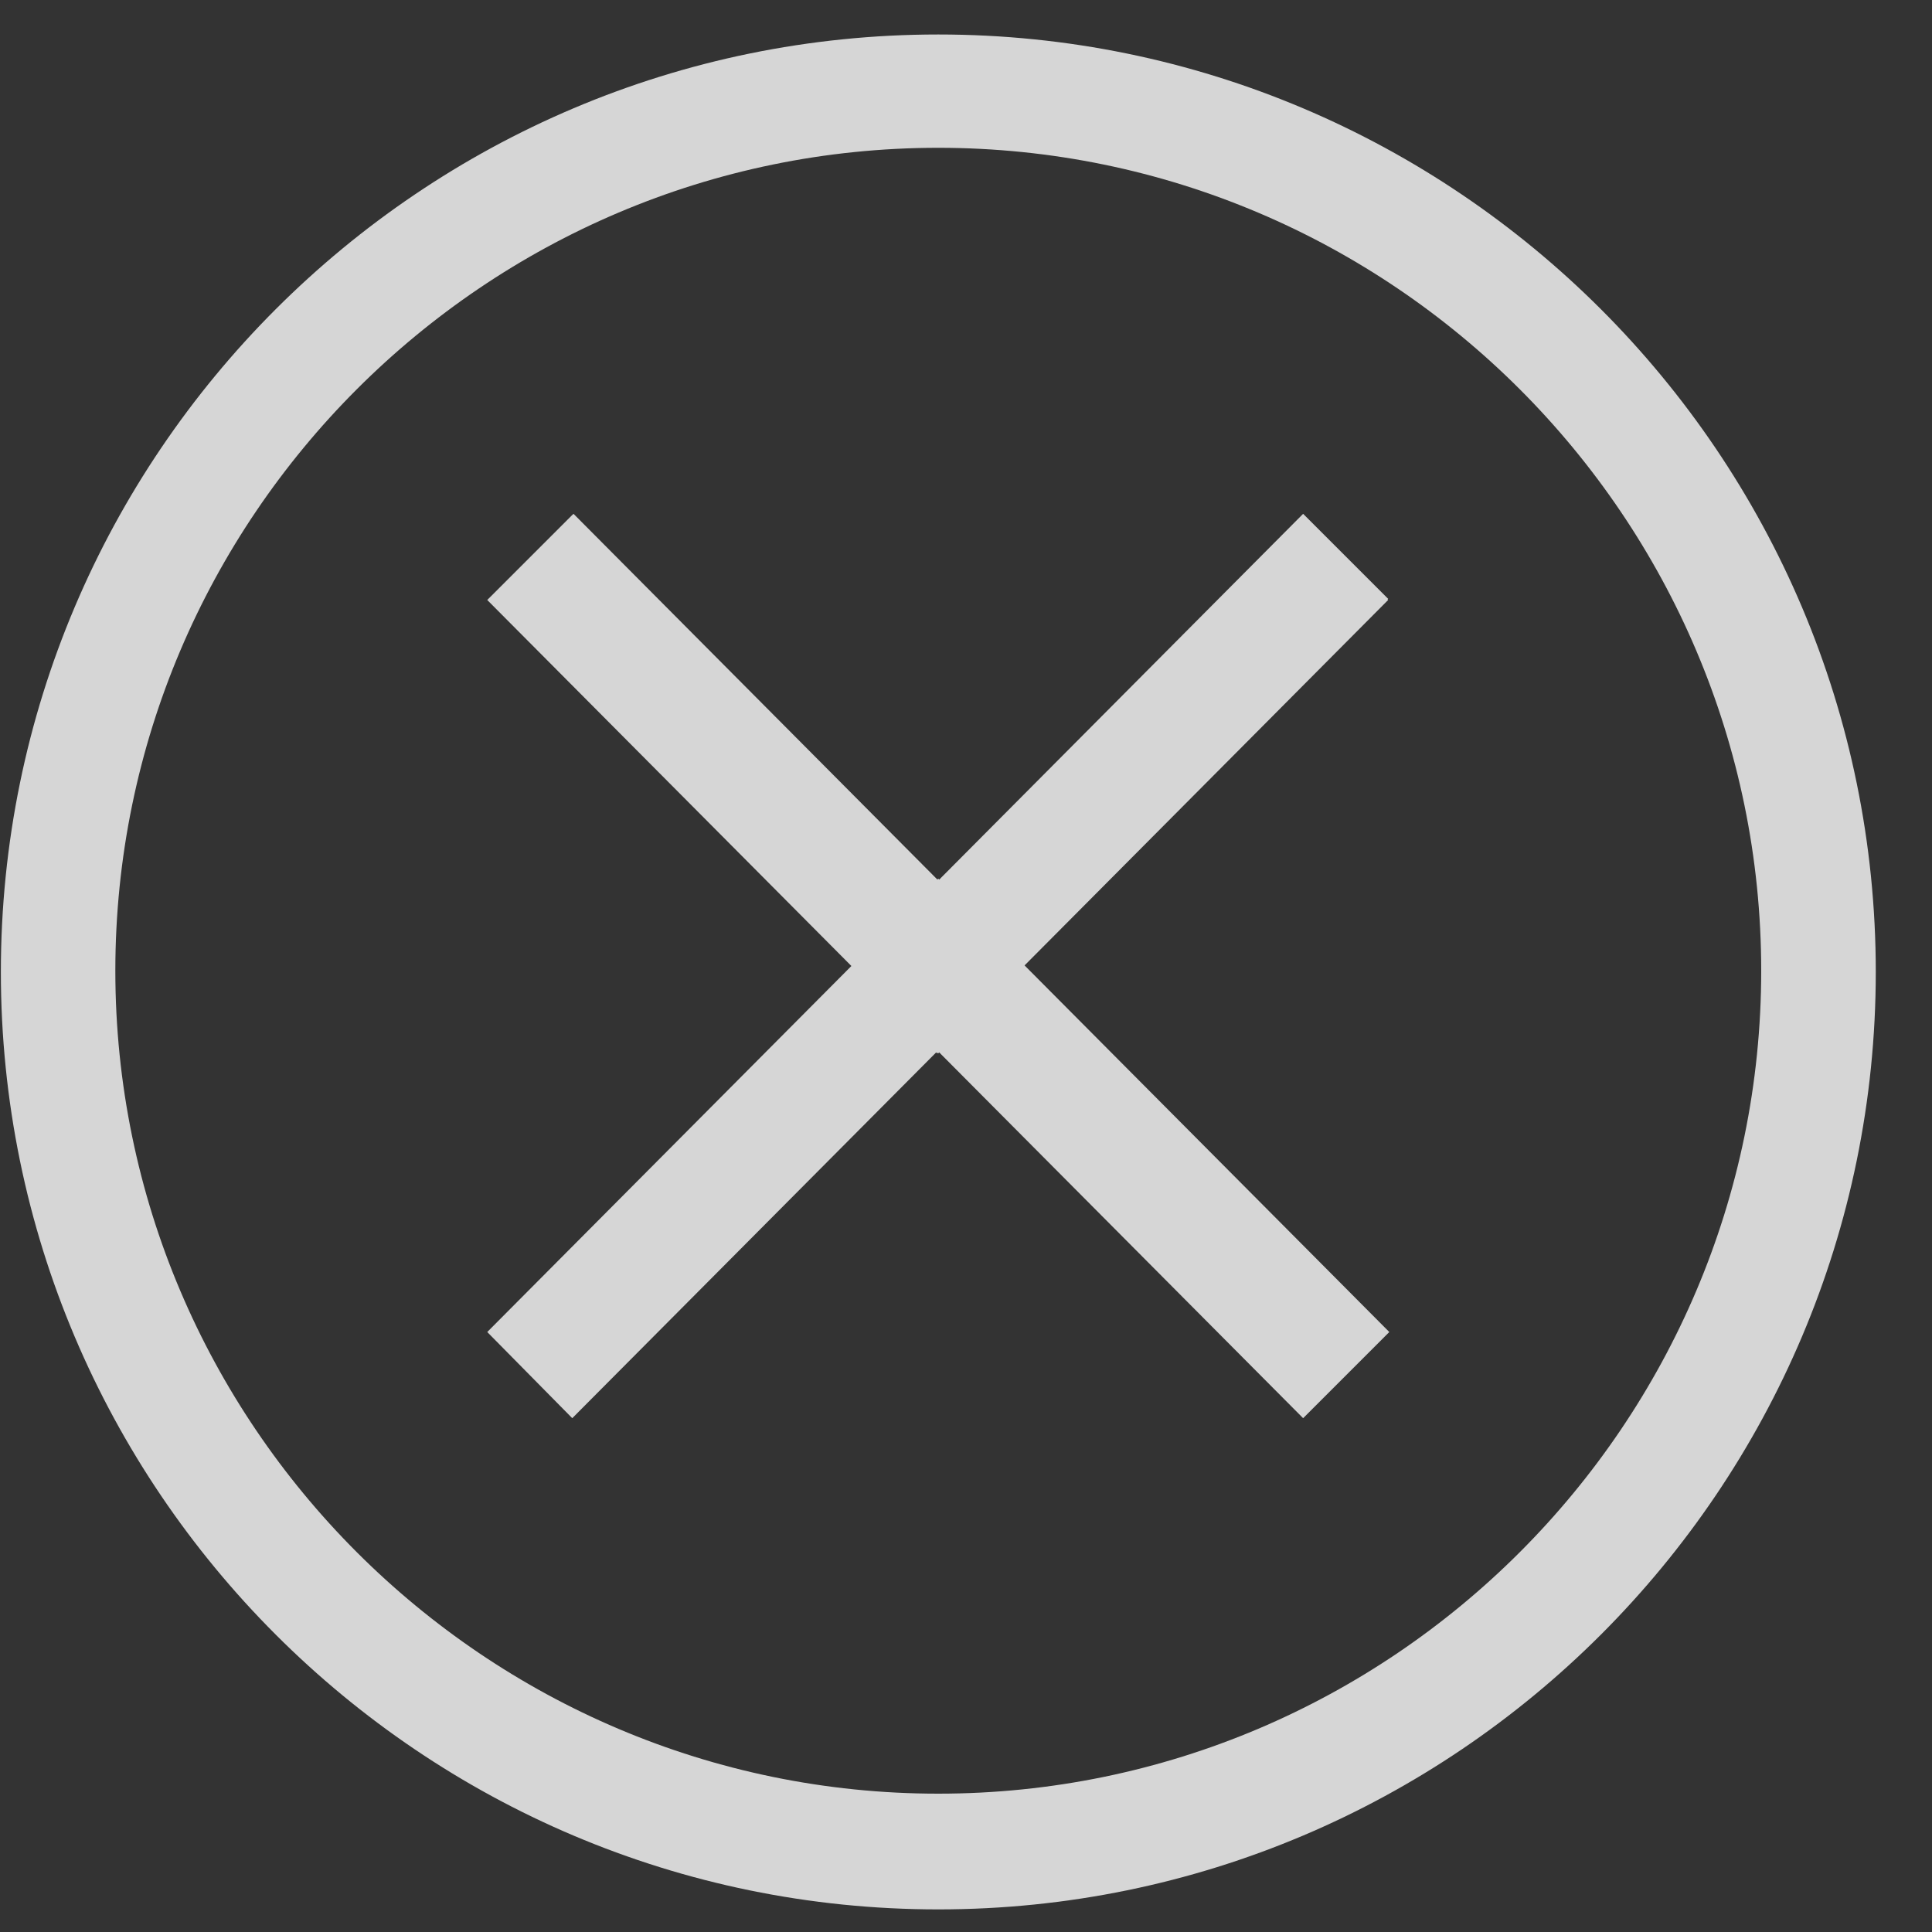 <?xml version="1.0" encoding="UTF-8"?>
<svg width="20px" height="20px" viewBox="0 0 20 20" version="1.1" xmlns="http://www.w3.org/2000/svg" xmlns:xlink="http://www.w3.org/1999/xlink">
    <rect x="0" y="0" width="20" height="20" fill="#333333" stroke="none"/>
    <!-- Generator: Sketch 64 (93537) - https://sketch.com -->
    <title>icon_ch</title>
    <desc>Created with Sketch.</desc>
    <g id="页面-1" stroke="none" stroke-width="1" fill="none" fill-rule="evenodd" opacity="0.8">
        <g id="03-1-1完善物流信息" transform="translate(-341, -225)" fill="#FFFFFF" fill-rule="nonzero">
            <g id="icon_ch" transform="translate(341, 225)">
                <path d="M9.713,19.766 C4.36,19.766 0.009,15.414 0.009,10.061 C0.009,4.708 4.36,0.357 9.713,0.357 C15.067,0.357 19.418,4.708 19.418,10.061 C19.418,15.414 15.067,19.766 9.713,19.766 Z M9.713,1.53 C5.02,1.53 1.194,5.356 1.194,10.049 C1.194,14.742 5.02,18.568 9.713,18.568 C14.407,18.568 18.232,14.742 18.232,10.049 C18.232,5.356 14.407,1.53 9.713,1.53 Z M9.713,10.904 L5.044,6.211 L5.924,5.331 L10.593,10.024 L9.713,10.904 L9.713,10.904 Z M14.37,6.211 L9.701,10.904 L8.821,10.024 L13.49,5.331 L14.37,6.211 L14.37,6.211 Z M8.821,10.012 L13.49,5.319 L14.37,6.199 L9.701,10.892 L8.821,10.012 L8.821,10.012 Z M5.937,5.319 L10.606,10.012 L9.726,10.892 L5.044,6.211 L5.937,5.319 L5.937,5.319 Z M9.713,9.096 L14.382,13.789 L13.502,14.669 L8.821,9.988 L9.713,9.096 L9.713,9.096 Z M5.044,13.789 L9.713,9.096 L10.593,9.976 L5.924,14.669 L5.044,13.789 L5.044,13.789 Z M10.593,9.988 L5.924,14.681 L5.044,13.789 L9.713,9.096 L10.593,9.988 L10.593,9.988 Z M13.49,14.681 L8.821,9.988 L9.701,9.108 L14.37,13.801 L13.49,14.681 Z" id="形状"></path>
            </g>
        </g>
    </g>
</svg>